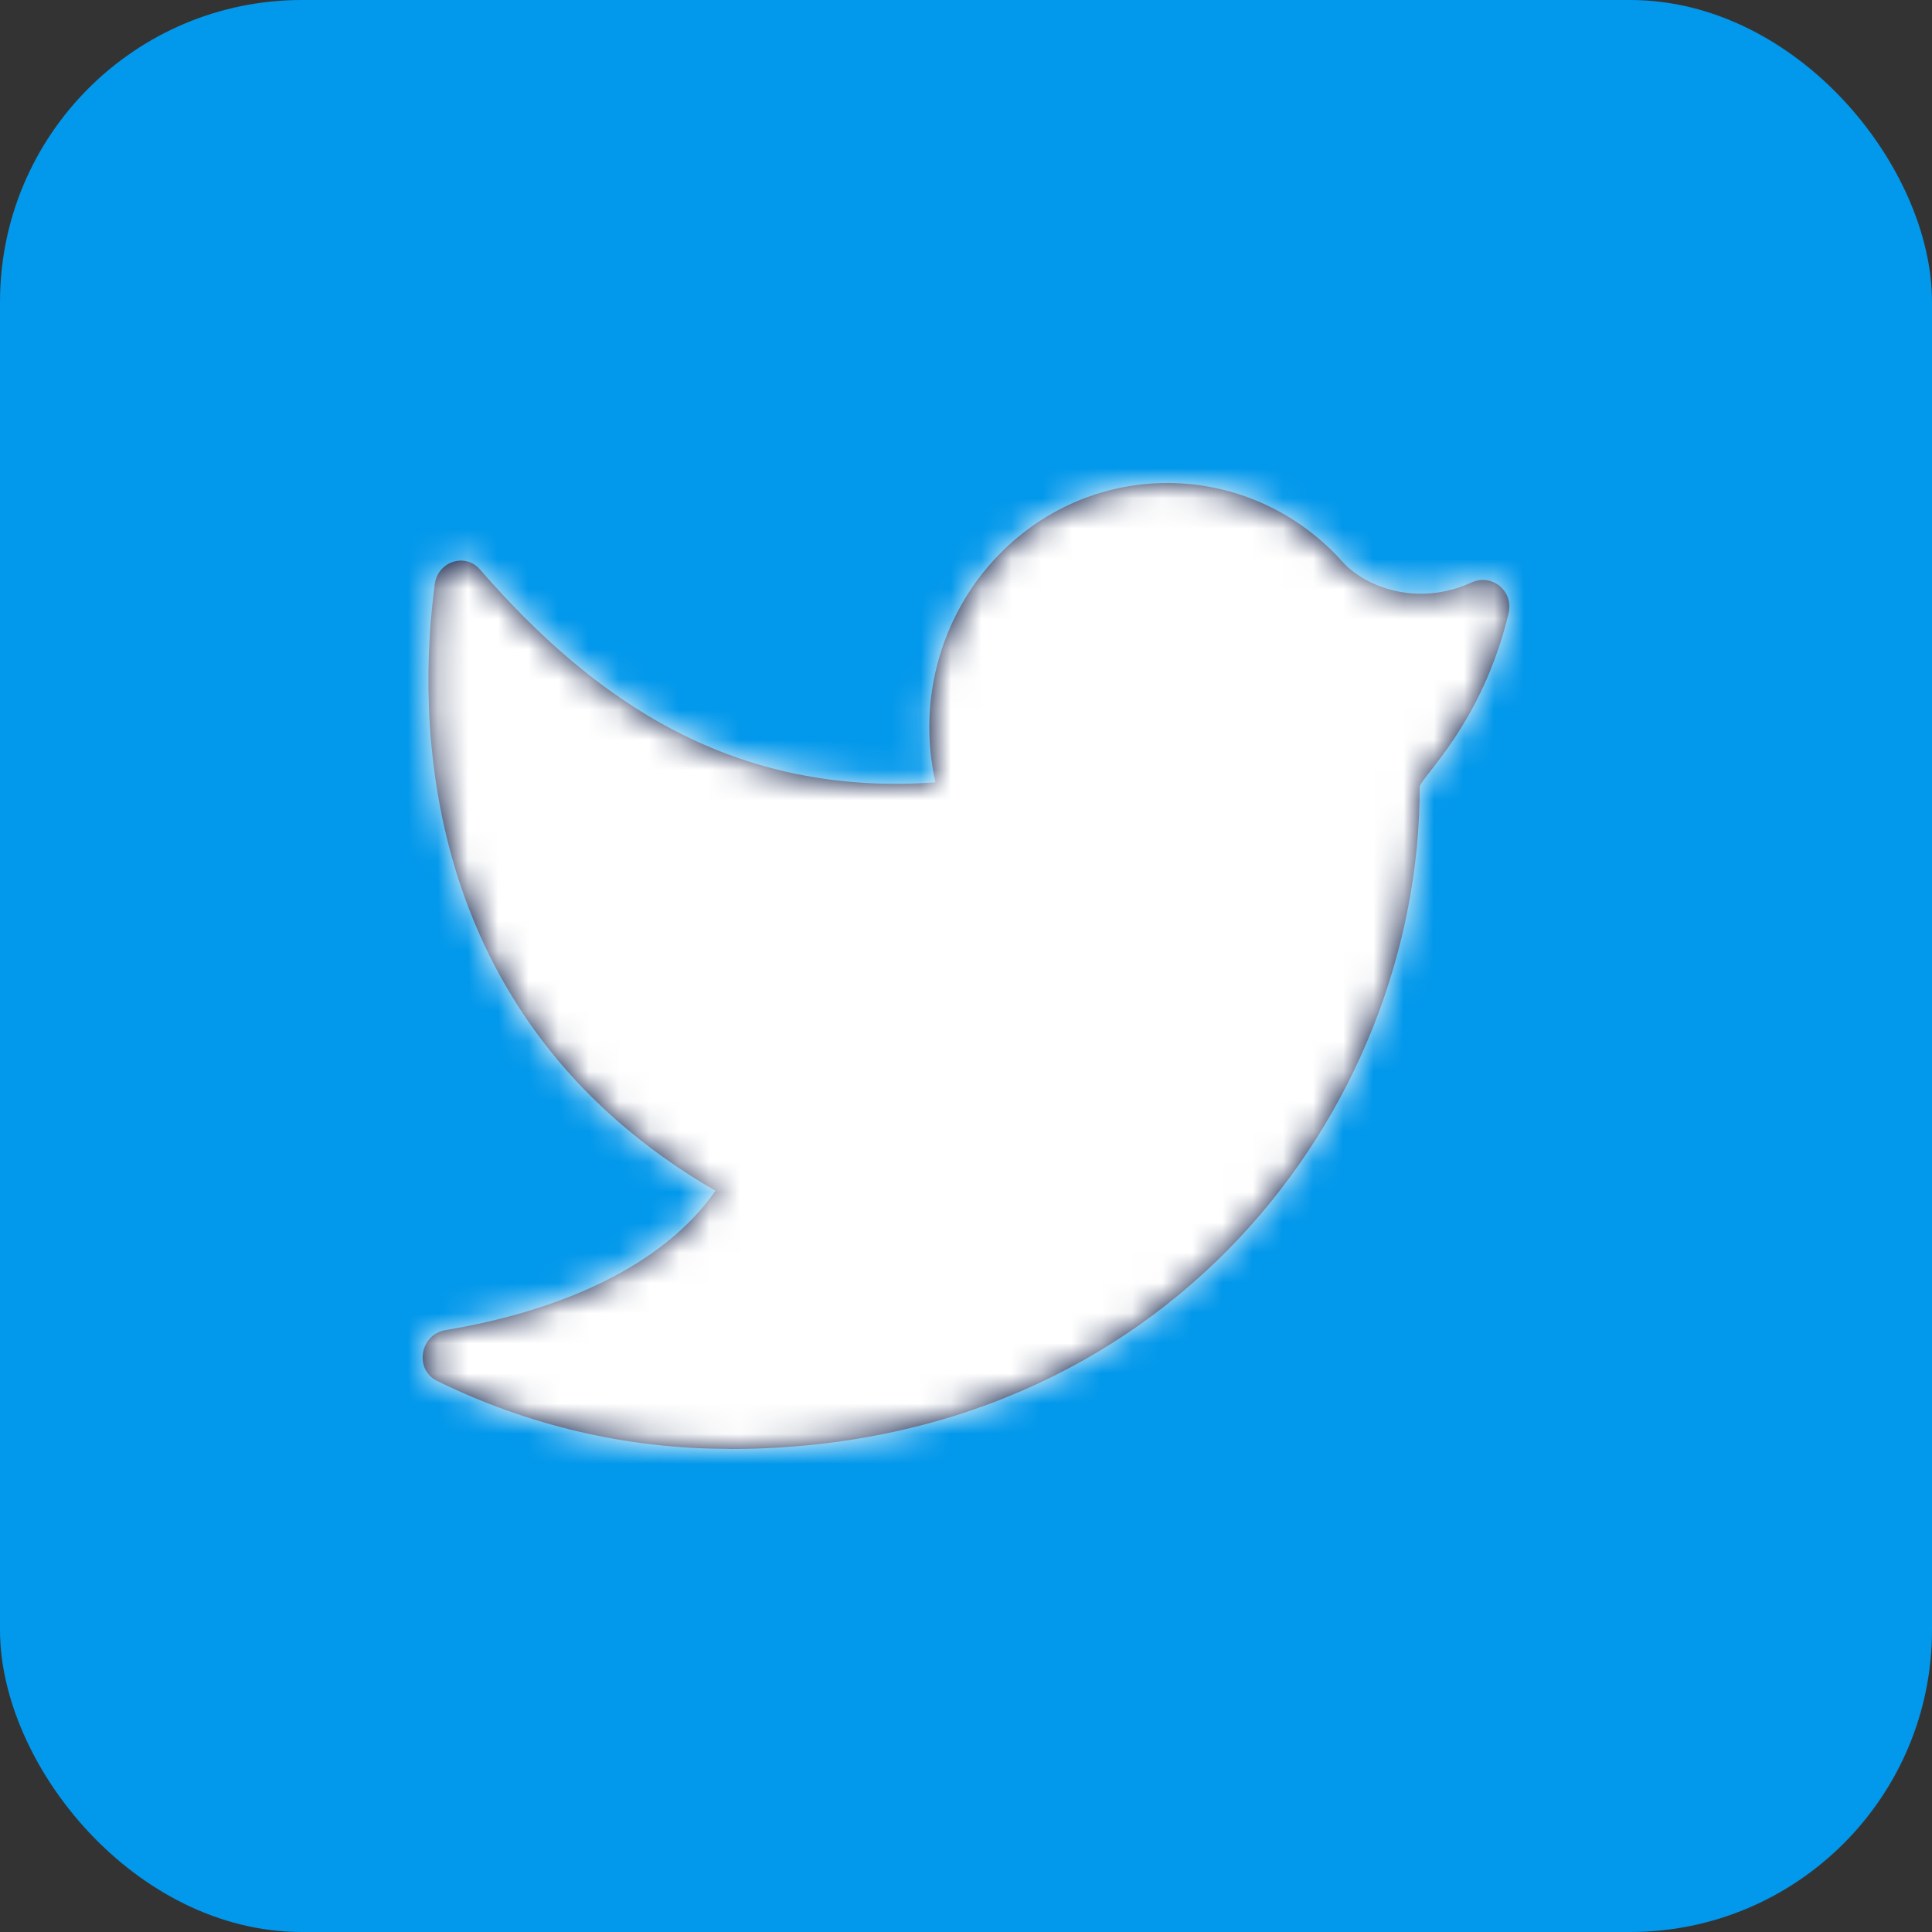 <svg width="64" height="64" viewBox="0 0 64 64" fill="none" xmlns="http://www.w3.org/2000/svg">
<rect x="0" y="0" width="64" height="64" fill="#333333" stroke="none"/>
<rect width="64" height="64" rx="10" fill="#0298EB"/>
<path fill-rule="evenodd" clip-rule="evenodd" d="M24.154 48.001C38.646 48.001 47.03 36.749 47.03 26.071C47.03 25.777 49.09 24.009 49.972 20.323C50.152 19.575 49.424 18.985 48.738 19.299C46.978 20.107 45.192 19.467 44.416 18.547C41.432 15.293 36.442 15.137 33.268 18.197C31.222 20.171 30.354 23.111 30.988 25.917C24.286 26.395 19.684 23.219 15.9 18.865C15.412 18.299 14.506 18.597 14.404 19.345C13.844 23.509 13.668 33.633 23.7 39.447C21.958 41.951 18.548 43.429 14.752 44.063C13.912 44.205 13.712 45.369 14.48 45.745C17.488 47.225 20.794 47.999 24.154 47.995" fill="#03133D"/>
<mask id="mask0_1824_10004" style="mask-type:alpha" maskUnits="userSpaceOnUse" x="14" y="16" width="36" height="33">
<path fill-rule="evenodd" clip-rule="evenodd" d="M24.154 48.001C38.646 48.001 47.03 36.749 47.03 26.071C47.03 25.777 49.09 24.009 49.972 20.323C50.152 19.575 49.424 18.985 48.738 19.299C46.978 20.107 45.192 19.467 44.416 18.547C41.432 15.293 36.442 15.137 33.268 18.197C31.222 20.171 30.354 23.111 30.988 25.917C24.286 26.395 19.684 23.219 15.9 18.865C15.412 18.299 14.506 18.597 14.404 19.345C13.844 23.509 13.668 33.633 23.7 39.447C21.958 41.951 18.548 43.429 14.752 44.063C13.912 44.205 13.712 45.369 14.48 45.745C17.488 47.225 20.794 47.999 24.154 47.995" fill="white"/>
</mask>
<g mask="url(#mask0_1824_10004)">
<rect x="8" y="8" width="48" height="48" fill="white"/>
</g>
</svg>
